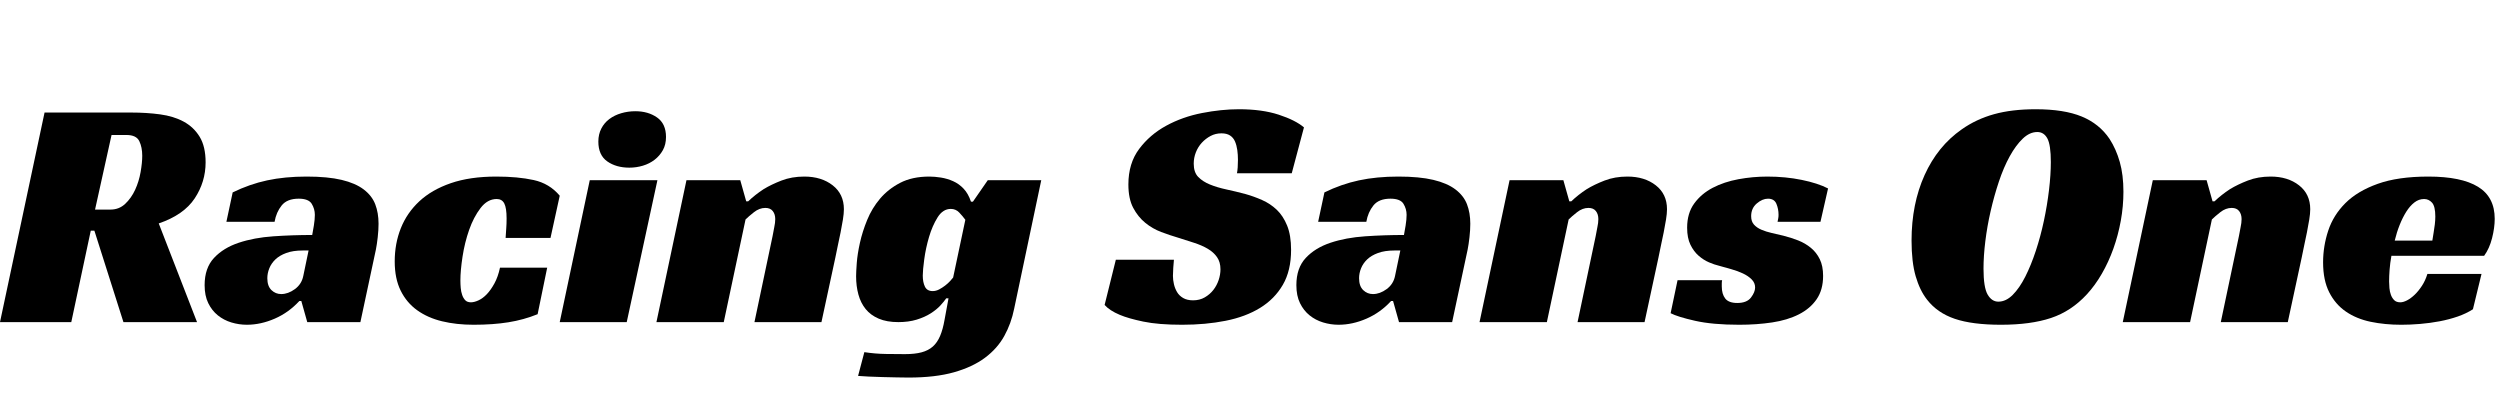 <svg width="106.05" height="17.64" viewBox="0 0 106.05 17.64" xmlns="http://www.w3.org/2000/svg"><path transform="translate(0 13.664) scale(.014 -.014)" d="m623 484q0-59-33-109t-109-76l116-299h-223l-88 277h-11l-59-277h-216l135 635h263q46 0 87-5.5t71.5-22 48.5-46 18-77.5zm-288-143q26 0 44.5 17.5t30 42.5 16.5 53.5 5 49.5q0 26-9 44.5t-39 18.5h-45l-50-226z"/><path transform="translate(8.862 13.664) scale(.014 -.014)" d="m72 393q51 25 104.5 36.5t119.5 11.5q64 0 106-10t67-29 35-45 10-59q0-19-2.5-41t-5.5-37l-47-220h-161l-18 64h-6q-32-35-74.5-53.5t-84.5-18.5q-24 0-47 7t-41 21.5-29 37-11 54.5q0 52 28.5 82.5t75 46 105 19.5 117.5 4q2 10 5 28.5t3 32.5q0 18-9.5 33.5t-39.5 15.5q-35 0-51.5-20.5t-21.5-49.5h-146zm230-176h-18q-29 0-49.5-7.5t-33-19.5-18.5-27-6-30q0-24 12.5-36t29.5-12q21 0 41.5 15t25.5 40z"/><path transform="translate(16.59 13.664) scale(.014 -.014)" d="m444 24q-42-17-88.5-24.5t-105.5-7.5q-52 0-95.5 10.5t-75.5 33.5-50 59.5-18 88.5q0 54 18.5 100.5t56 81.5 95.5 55 138 20q65 0 113-10.5t79-47.5l-28-128h-136q1 17 2 30t1 29q0 32-7 45.5t-23 13.5q-28 0-49-27.5t-34.5-66-20-81-6.5-72.5q0-11 1-22.5t4.5-21.5 9.5-16 17-6q10 0 23 6t25 18.5 23 32.5 17 48h143z"/><path transform="translate(23.884 13.664) scale(.014 -.014)" d="m193 0h-203l91 430h205zm119 561q0-23-9.5-40t-25-29-35.5-18-41-6q-40 0-67 19t-27 60q0 22 9 39.5t24.5 29 36 17.5 42.5 6q39 0 66-19t27-59z"/><path transform="translate(27.986 13.664) scale(.014 -.014)" d="m268 366q21 20 47 37 23 14 54 26t69 12q52 0 86-26.5t34-72.5q0-13-3-31.5t-7-38.5-8.5-40.5-7.5-36.5l-42-195h-203l55 261q2 13 5 26.5t3 24.5q0 15-7.5 24.5t-22.5 9.5q-18 0-34.5-13t-25.5-22l-66-311h-204l91 430h163l18-64z"/><path transform="translate(36.19 13.664) scale(.014 -.014)" d="m408 430h162l-82-389q-9-45-30-83t-58.5-66-94-44-137.5-16q-15 0-36 0.5t-43 1-42 1.5-32 2l19 72q32-5 65.5-5.5t57.5-0.5q30 0 50.5 5.5t34 17.5 22 32 13.5 49l12 65h-7q-6-9-17.5-21.5t-29.5-24-42.5-19-55.5-7.5q-35 0-59.5 10.5t-39.5 29-22 44-7 55.5q0 13 2 40t9.5 61 22 69.5 39 64.5 61 48 88.5 19q16 0 35-3t37-11 32-23 22-39h6zm-112-87q-24 0-40-25.5t-26-59.5-14.5-67.5-4.5-49.5q0-20 6.5-33.5t23.5-13.5q10 0 19.5 5t18 11.5 15 13.5 9.5 11l37 175q-8 11-18.5 22t-25.5 11z"/><path transform="translate(46.956 13.664) scale(.014 -.014)" d="m394 451q3 15 3 41 0 15-2 29.5t-7 26-15 18-26 6.5q-18 0-33-8t-26.5-20.5-18-29-6.5-34.5q0-26 13.5-40t35.5-23 50-15 58-14q25-7 50-18t44.5-29.5 31.5-48 12-73.5q0-63-25-106t-69-70-104.5-39-131.5-12q-72 0-117.5 9.5t-71.5 20.5q-31 13-46 30l34 137h176q-1-9-2-24.5t-1-24.5q0-12 3-25t9.5-24 18.5-18 30-7q20 0 35.5 9t26 22.5 16 30 5.5 32.5q0 22-10.5 37t-28.5 25.5-41.5 18-48.5 15.5q-24 7-50.5 17t-48.5 28-36.5 45.5-14.5 70.5q0 64 32.5 107.5t82 70.5 108.5 38.5 112 11.5q70 0 120.5-16.5t76.5-38.5l-37-139z"/><path transform="translate(55.174 13.664) scale(.014 -.014)" d="m72 393q51 25 104.5 36.5t119.5 11.5q64 0 106-10t67-29 35-45 10-59q0-19-2.5-41t-5.5-37l-47-220h-161l-18 64h-6q-32-35-74.5-53.5t-84.5-18.5q-24 0-47 7t-41 21.5-29 37-11 54.5q0 52 28.5 82.5t75 46 105 19.5 117.5 4q2 10 5 28.5t3 32.5q0 18-9.5 33.5t-39.5 15.5q-35 0-51.5-20.5t-21.5-49.5h-146zm230-176h-18q-29 0-49.5-7.5t-33-19.5-18.5-27-6-30q0-24 12.5-36t29.5-12q21 0 41.5 15t25.5 40z"/><path transform="translate(62.902 13.664) scale(.014 -.014)" d="m268 366q21 20 47 37 23 14 54 26t69 12q52 0 86-26.5t34-72.5q0-13-3-31.5t-7-38.5-8.5-40.5-7.5-36.5l-42-195h-203l55 261q2 13 5 26.5t3 24.5q0 15-7.5 24.5t-22.5 9.5q-18 0-34.5-13t-25.5-22l-66-311h-204l91 430h163l18-64z"/><path transform="translate(71.106 13.664) scale(.014 -.014)" d="m307 304q1 5 2 10t1 11q0 18-6.5 33.5t-25.5 15.5q-17 0-34-14.5t-17-38.5q0-16 8.5-25.5t22.5-15.5 31.5-10 34.5-8q24-6 45.5-14.5t38.5-22.5 27-34.5 10-50.5q0-42-19.5-70.5t-54-46-81-24.5-99.5-7q-81 0-134 12t-74 23l21 100h135q-1-5-1-9.5t0-9.5q0-23 10.5-36.5t36.5-13.5q29 0 41.5 16.5t12.5 30.5-10.5 24.5-26.5 18-35.5 13-37.5 10.5q-13 3-29.5 10t-31.5 20-25 33.5-10 51.5q0 44 21.5 73.5t56 47.5 78 26 87.5 8q55 0 104-10t80-26l-23-101z"/><path transform="translate(80.598 13.664) scale(.014 -.014)" d="m411 645q86 0 139.5-22t84.5-68q20-31 31-70t11-90q0-44-8-88t-22.5-84.5-35-76-45.5-62.5q-47-51-108.5-71.5t-151.5-20.5q-87 0-140 18t-84 58q-22 28-34.5 71t-12.5 108q0 111 39.5 198.5t112.5 138.5q44 31 98 46t126 15zm-113-583q23 0 43.5 20.5t38 55 32 78.5 24.5 91 15.5 93.5 5.5 84.5q0 52-10.5 71.5t-30.5 19.5q-23 0-44-20t-39.5-53.5-33-77-25-89.5-16-91-5.5-83q0-57 12.5-78.5t32.5-21.5z"/><path transform="translate(90.188 13.664) scale(.014 -.014)" d="m268 366q21 20 47 37 23 14 54 26t69 12q52 0 86-26.5t34-72.5q0-13-3-31.5t-7-38.5-8.5-40.5-7.5-36.5l-42-195h-203l55 261q2 13 5 26.5t3 24.5q0 15-7.5 24.5t-22.5 9.5q-18 0-34.5-13t-25.5-22l-66-311h-204l91 430h163l18-64z"/><path transform="translate(98.392 13.664) scale(.014 -.014)" d="m218 201q-4-22-5.5-42t-1.5-36q0-9 1-20t4.5-20.5 10-16 18.5-6.5q9 0 20.5 6t23 17 22 27 16.5 36h164l-26-107q-20-13-46-22t-55-14.5-59-8-57-2.5q-50 0-93 9t-75 31-50.5 58.5-18.5 90.5q0 49 15.5 96t52 83.5 98 58.5 153.5 22q100 0 150.5-31t50.5-97q0-27-8-58.5t-24-53.5zm133 119q0 31-10 42t-24 11q-16 0-29.5-10.5t-24.5-28-20-40-15-47.5h114q2 12 4 25 2 11 3.5 24t1.5 24z"/></svg>